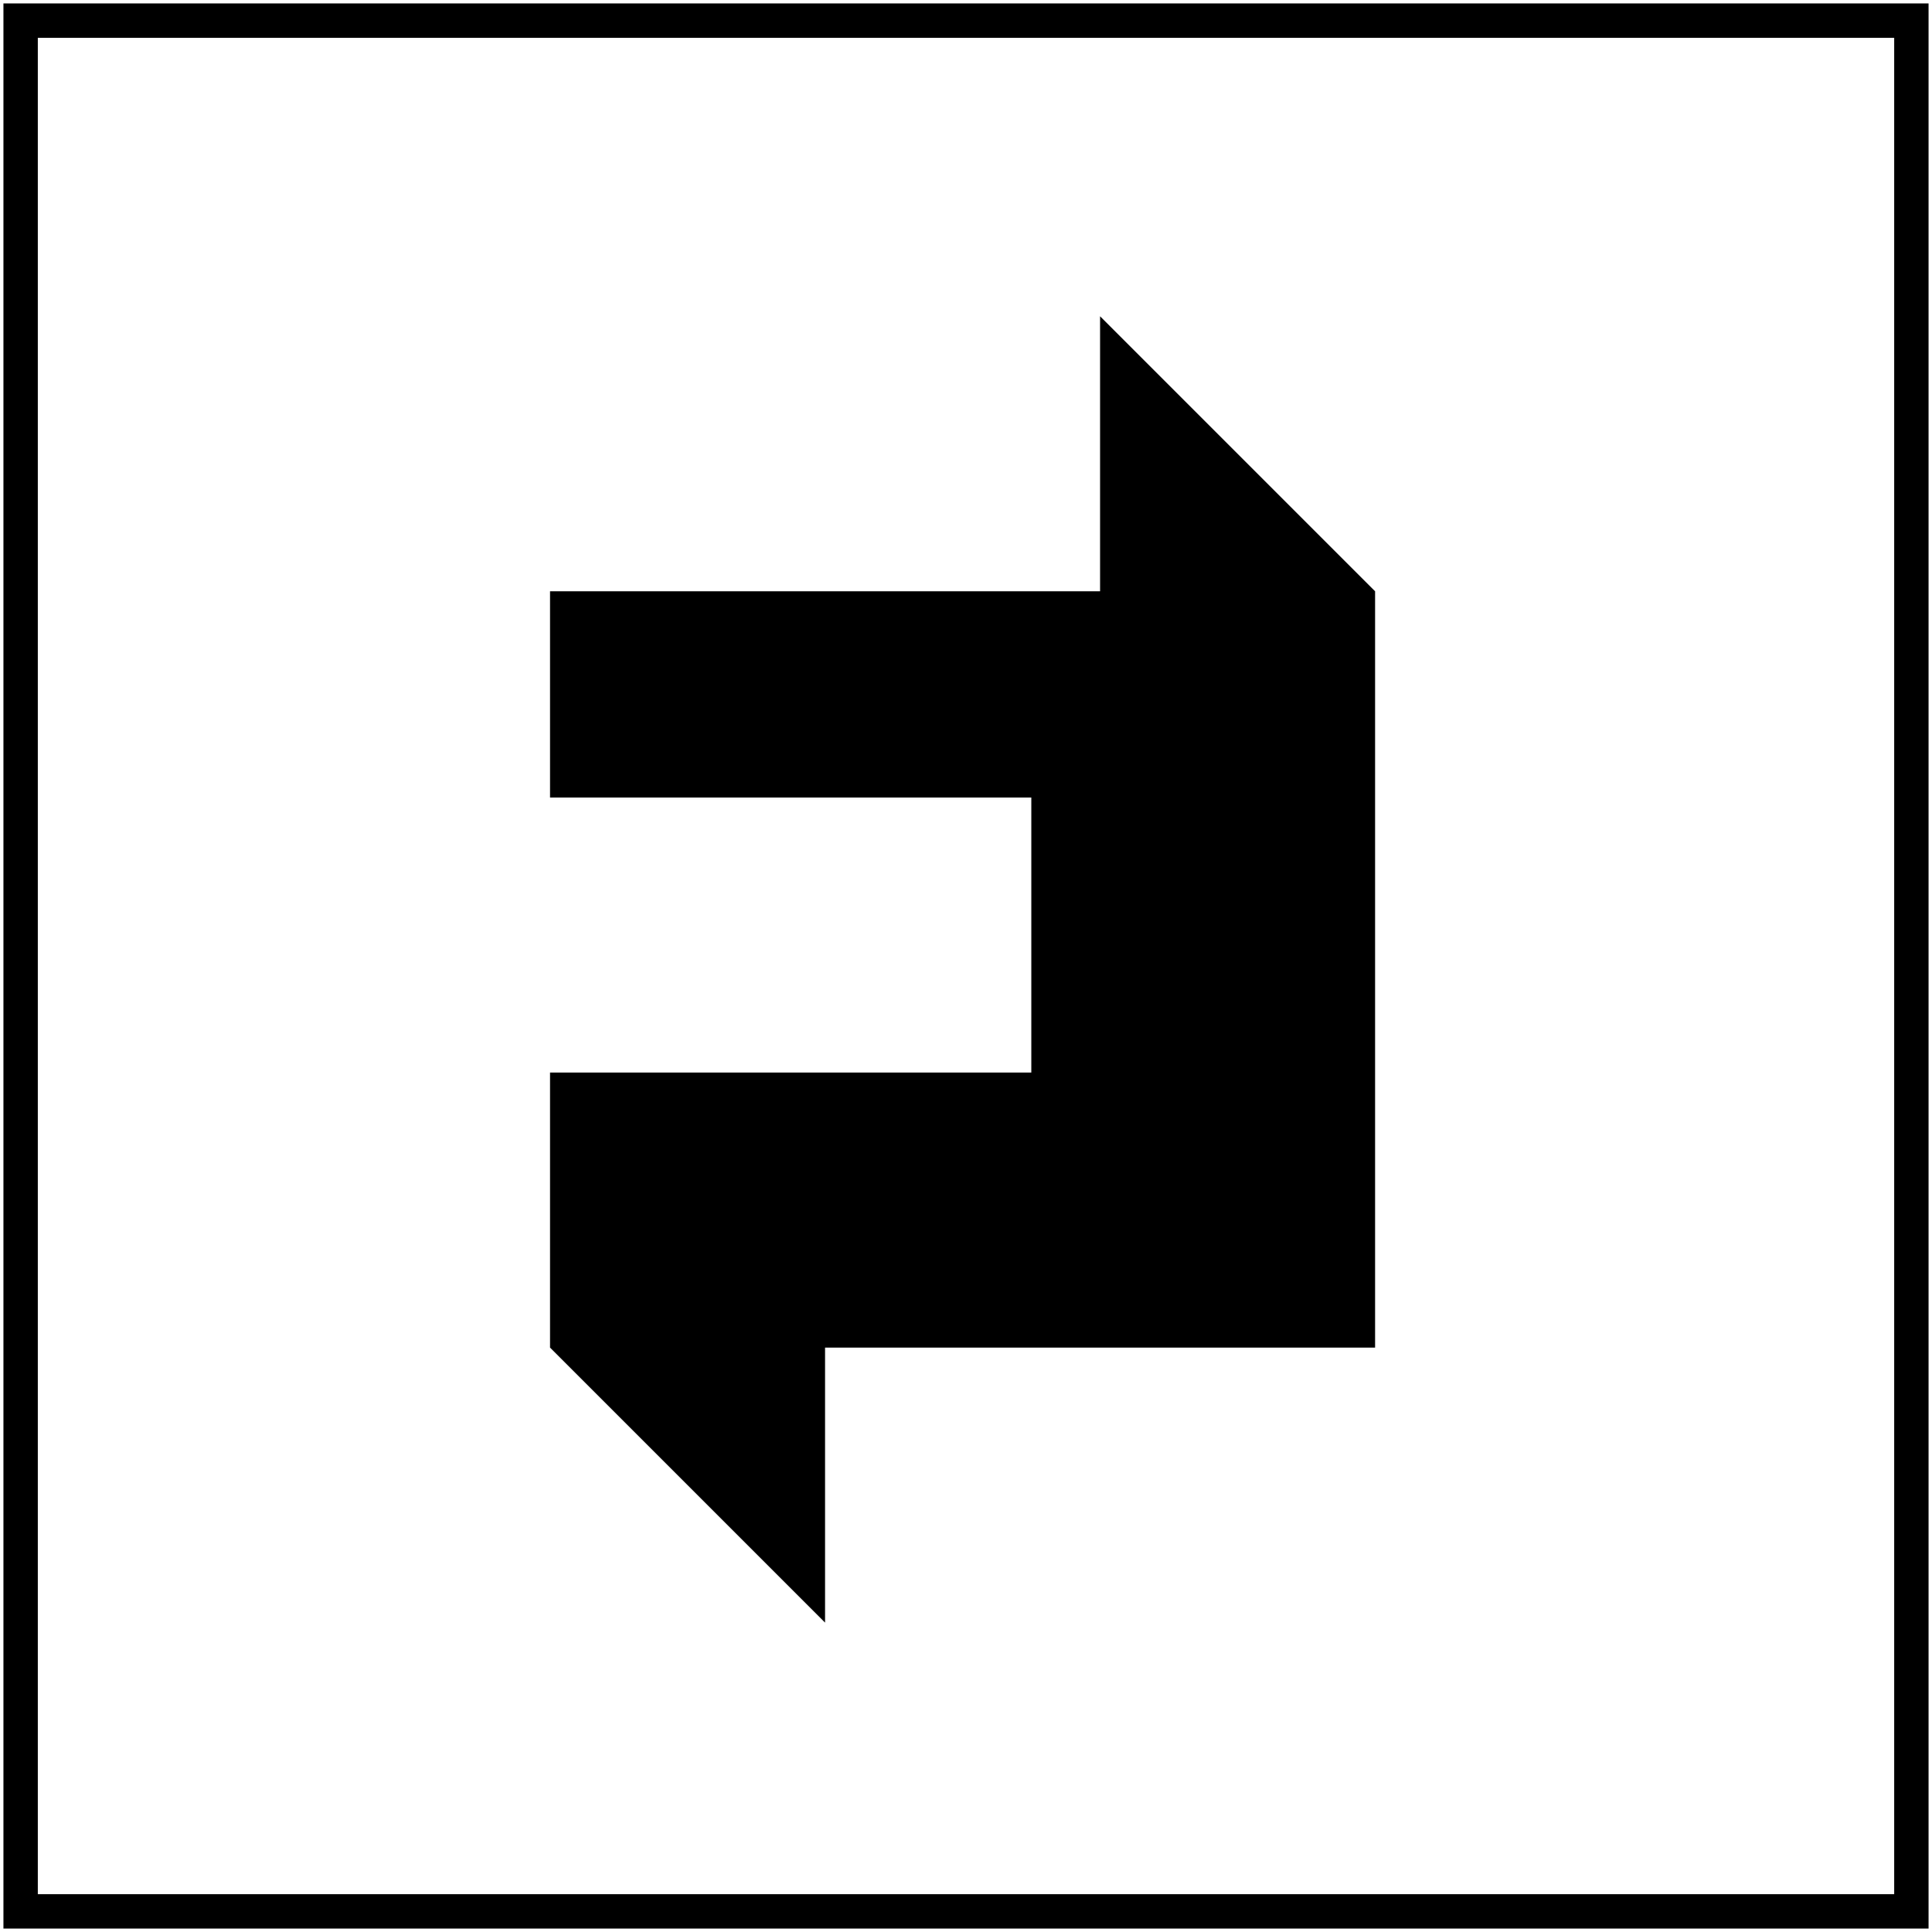 <?xml version="1.0" encoding="UTF-8"?>
<svg width="281px" height="281px" viewBox="0 0 281 281" version="1.1" xmlns="http://www.w3.org/2000/svg" xmlns:xlink="http://www.w3.org/1999/xlink">
    <!-- Generator: Sketch 51.3 (57544) - http://www.bohemiancoding.com/sketch -->
    <title>front</title>
    <desc>Created with Sketch.</desc>
    <defs></defs>
    <g id="Page-1" stroke="none" stroke-width="1" fill="none" fill-rule="evenodd">
        <g id="front" transform="translate(3, 3)">
            <path d="M77,83 L147,83 L147,113 L77,113 L77,83 Z M147,83 L197,83 L197,193 L147,193 L147,83 Z M77,153 L147,153 L147,193 L77,193 L77,153 Z M157,43 L197,83 L157,83 L157,43 Z M117,233 L77,193 L117,193 L117,233 Z" id="Combined-Shape" fill="#000000"></path>
            <rect id="Rectangle-2" stroke="#000000" stroke-width="5" x="0" y="0" width="275" height="275"></rect>
        </g>
    </g>
</svg>